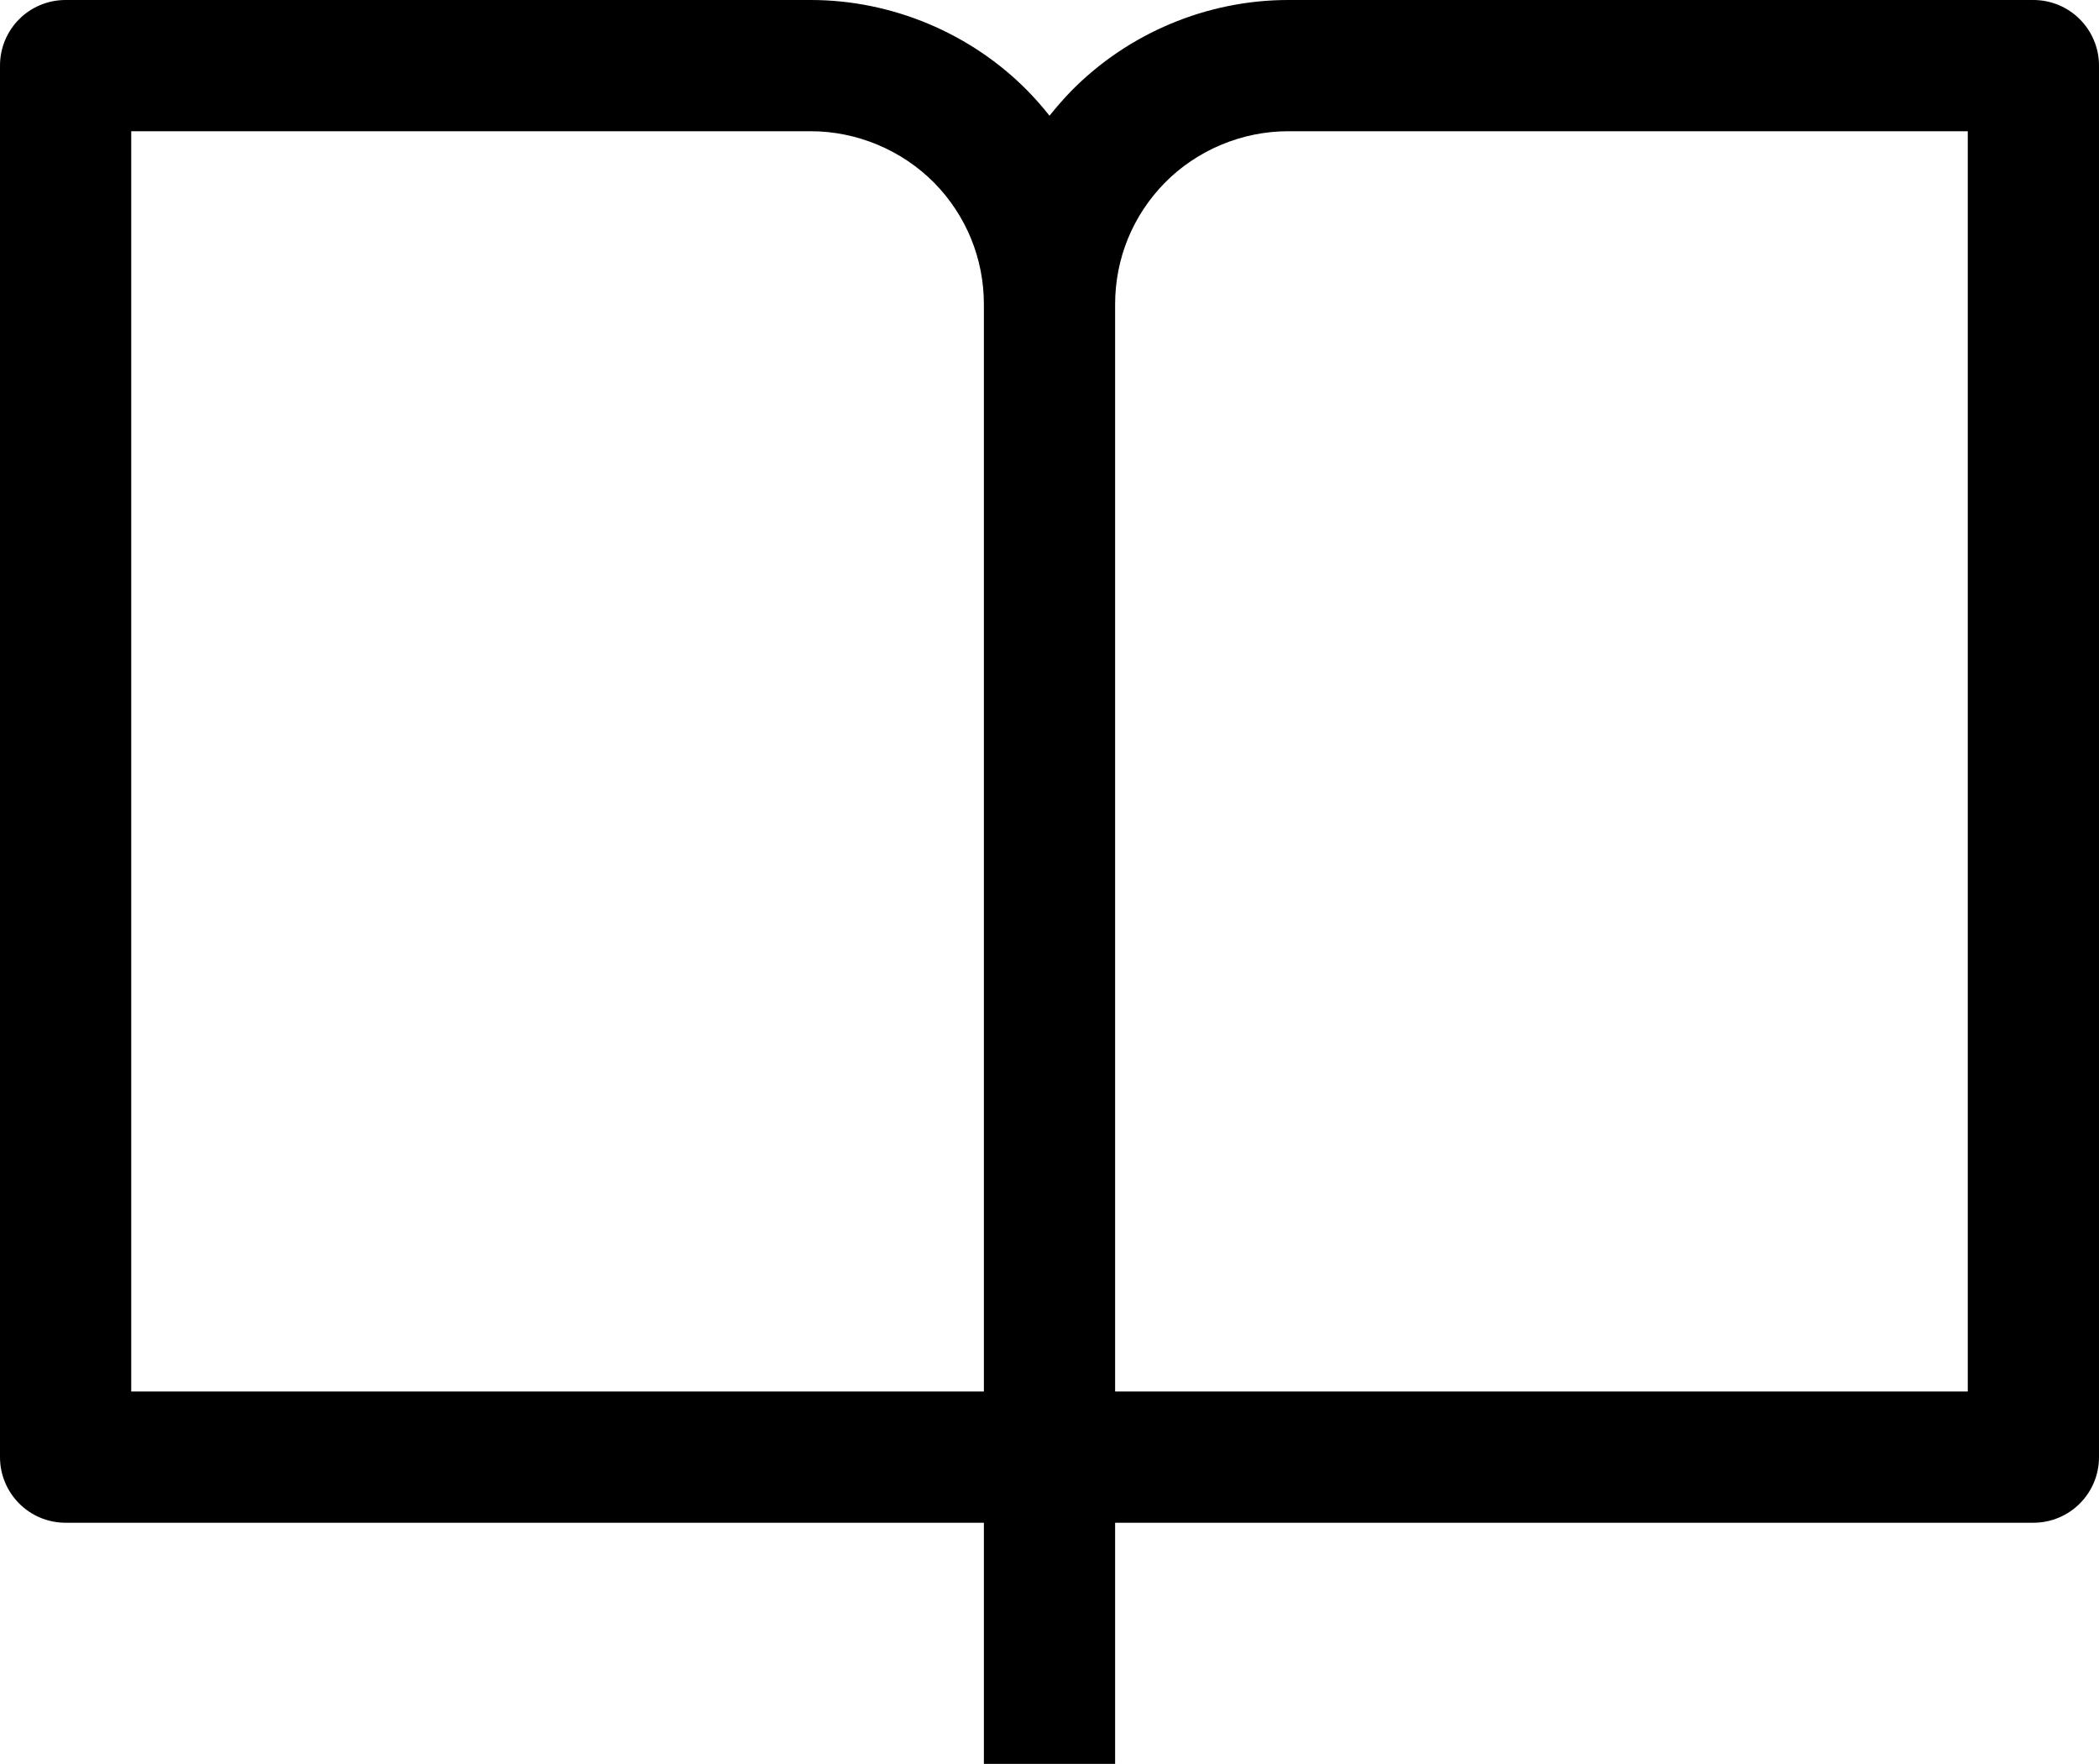<?xml version="1.0" encoding="UTF-8"?>
<svg id="Ebene_2" xmlns="http://www.w3.org/2000/svg" viewBox="0 0 119 100">
  <g id="Ebene_1-2" data-name="Ebene_1">
    <path d="M115.28,0h-42.25c-4.6,0-9.08,1.88-12.3,5.16-.44.45-.84.92-1.23,1.4-.38-.48-.79-.95-1.23-1.4-3.22-3.28-7.71-5.16-12.3-5.16H3.72C1.66,0,0,1.66,0,3.72v78.89c0,2.05,1.66,3.72,3.72,3.72h52.06v13.67h7.44v-13.67h52.06c2.05,0,3.72-1.66,3.72-3.72V3.72c0-2.05-1.66-3.72-3.72-3.72ZM7.44,7.44h38.53c2.61,0,5.16,1.07,7,2.93,1.81,1.85,2.81,4.29,2.81,6.88v61.64H7.44V7.44ZM111.56,78.89h-48.34V17.25c0-2.59,1-5.03,2.81-6.88,1.83-1.86,4.38-2.93,7-2.93h38.53v71.45Z"/>
  </g>
</svg>